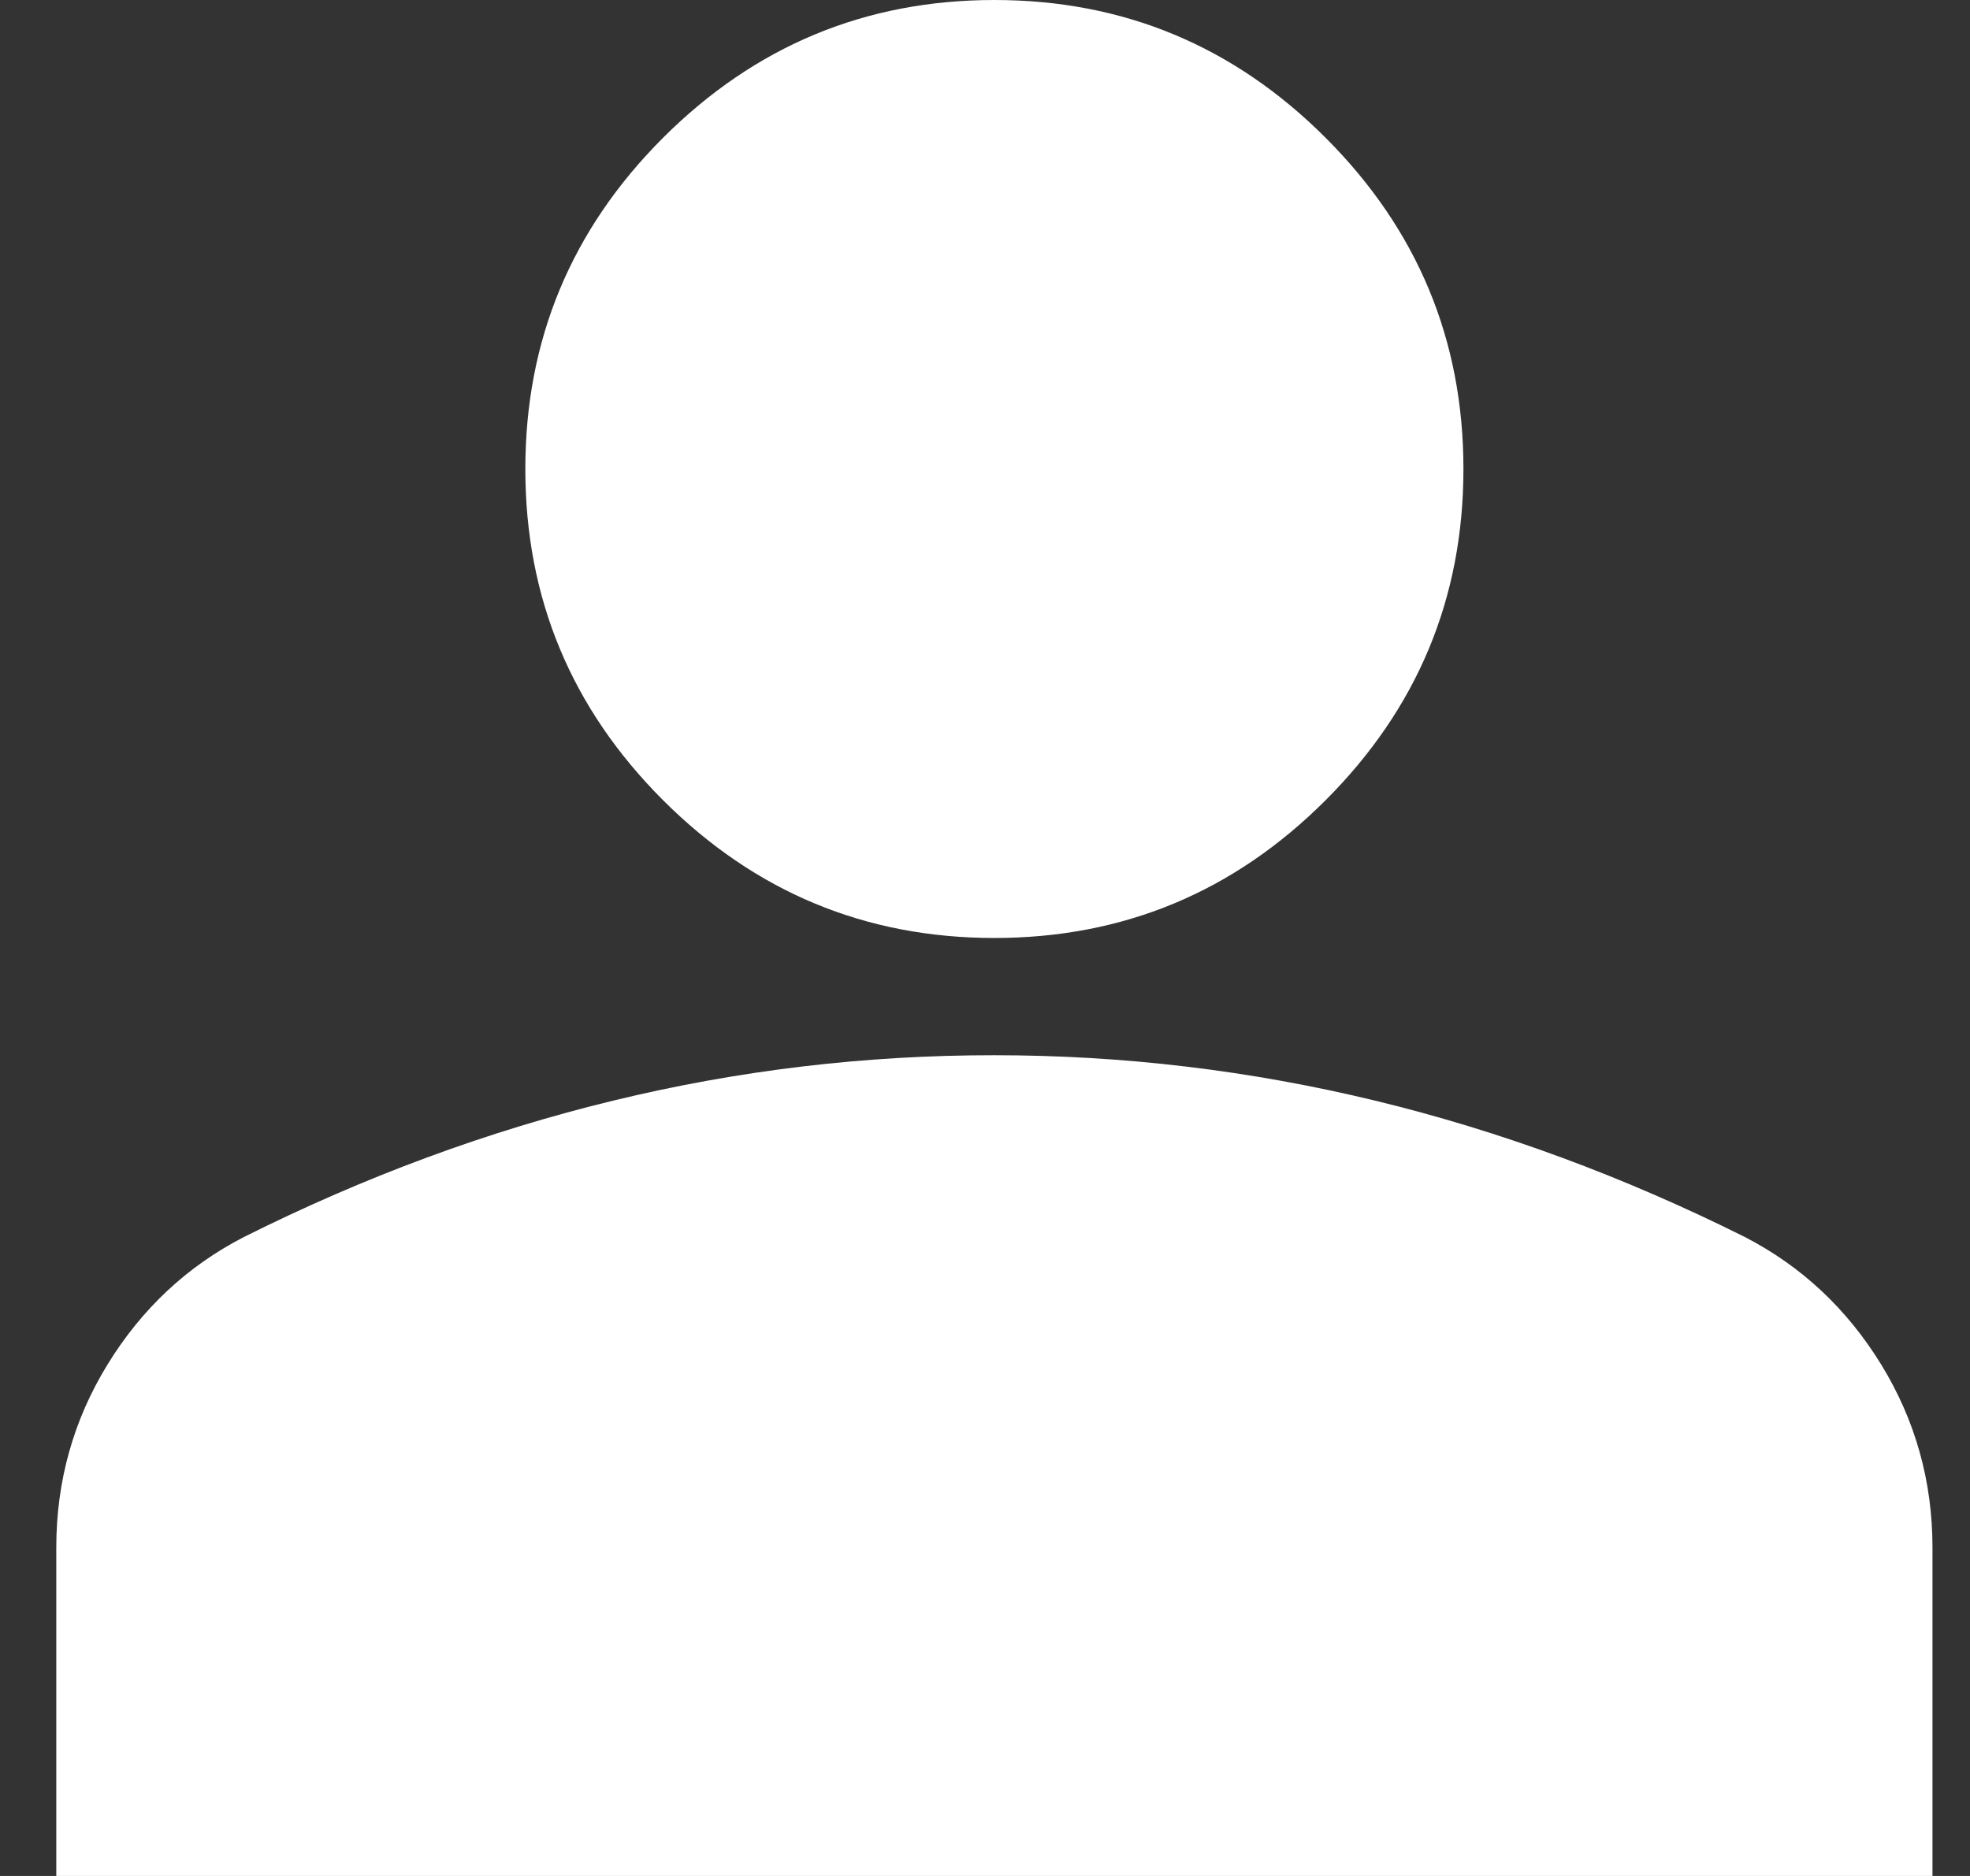 <svg width="21" height="20" viewBox="0 0 21 20" fill="none" xmlns="http://www.w3.org/2000/svg">
<rect x="0" y="0" width="21" height="20" fill="#333333" stroke="none"/>
<path d="M10.6 10C9.225 10 8.048 9.51 7.068 8.531C6.089 7.552 5.6 6.375 5.6 5C5.6 3.625 6.089 2.448 7.068 1.469C8.048 0.49 9.225 0 10.6 0C11.975 0 13.152 0.49 14.131 1.469C15.11 2.448 15.6 3.625 15.6 5C15.6 6.375 15.11 7.552 14.131 8.531C13.152 9.51 11.975 10 10.6 10ZM0.6 20V16.5C0.6 15.792 0.782 15.14 1.147 14.546C1.512 13.952 1.996 13.499 2.6 13.188C3.891 12.542 5.204 12.057 6.537 11.734C7.87 11.41 9.225 11.249 10.6 11.25C11.975 11.25 13.329 11.412 14.662 11.735C15.995 12.058 17.308 12.543 18.6 13.188C19.204 13.5 19.688 13.953 20.053 14.547C20.418 15.142 20.6 15.793 20.6 16.5V20H0.6Z" fill="white"/>
</svg>
